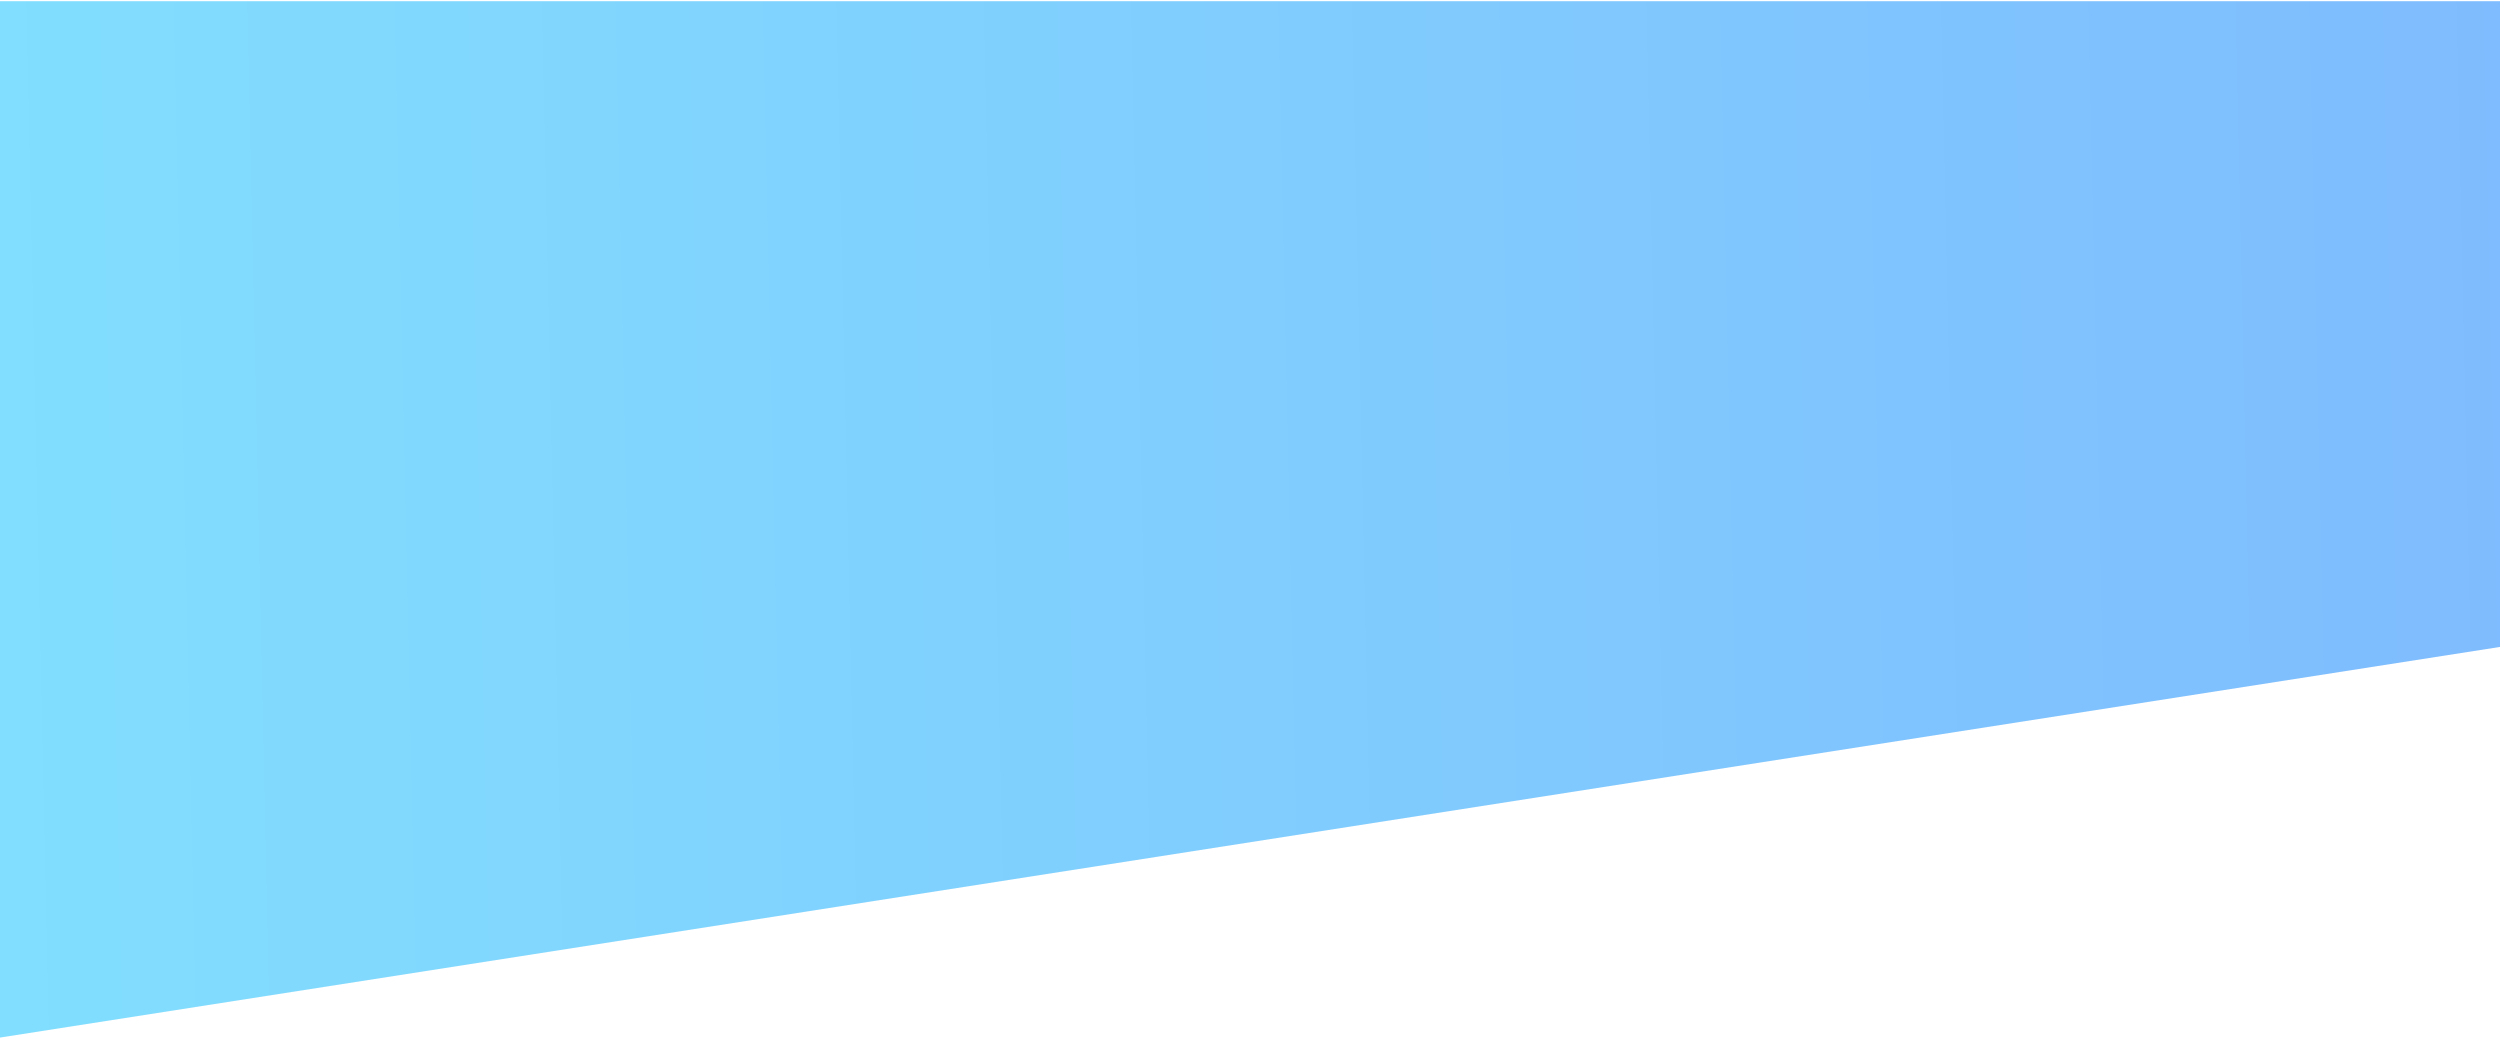 <svg width="1920" height="797" viewBox="0 0 1920 797" fill="none" xmlns="http://www.w3.org/2000/svg">
<path d="M0 0.919H1922.23V496.495L0 796.844V0.919Z" fill="url(#paint0_linear_8560_516)" fill-opacity="0.5"/>
<defs>
<linearGradient id="paint0_linear_8560_516" x1="1.78454e-06" y1="375.33" x2="1922" y2="333.33" gradientUnits="userSpaceOnUse">
<stop stop-color="#04BEFE"/>
<stop offset="1" stop-color="#007AFF"/>
</linearGradient>
</defs>
</svg>
